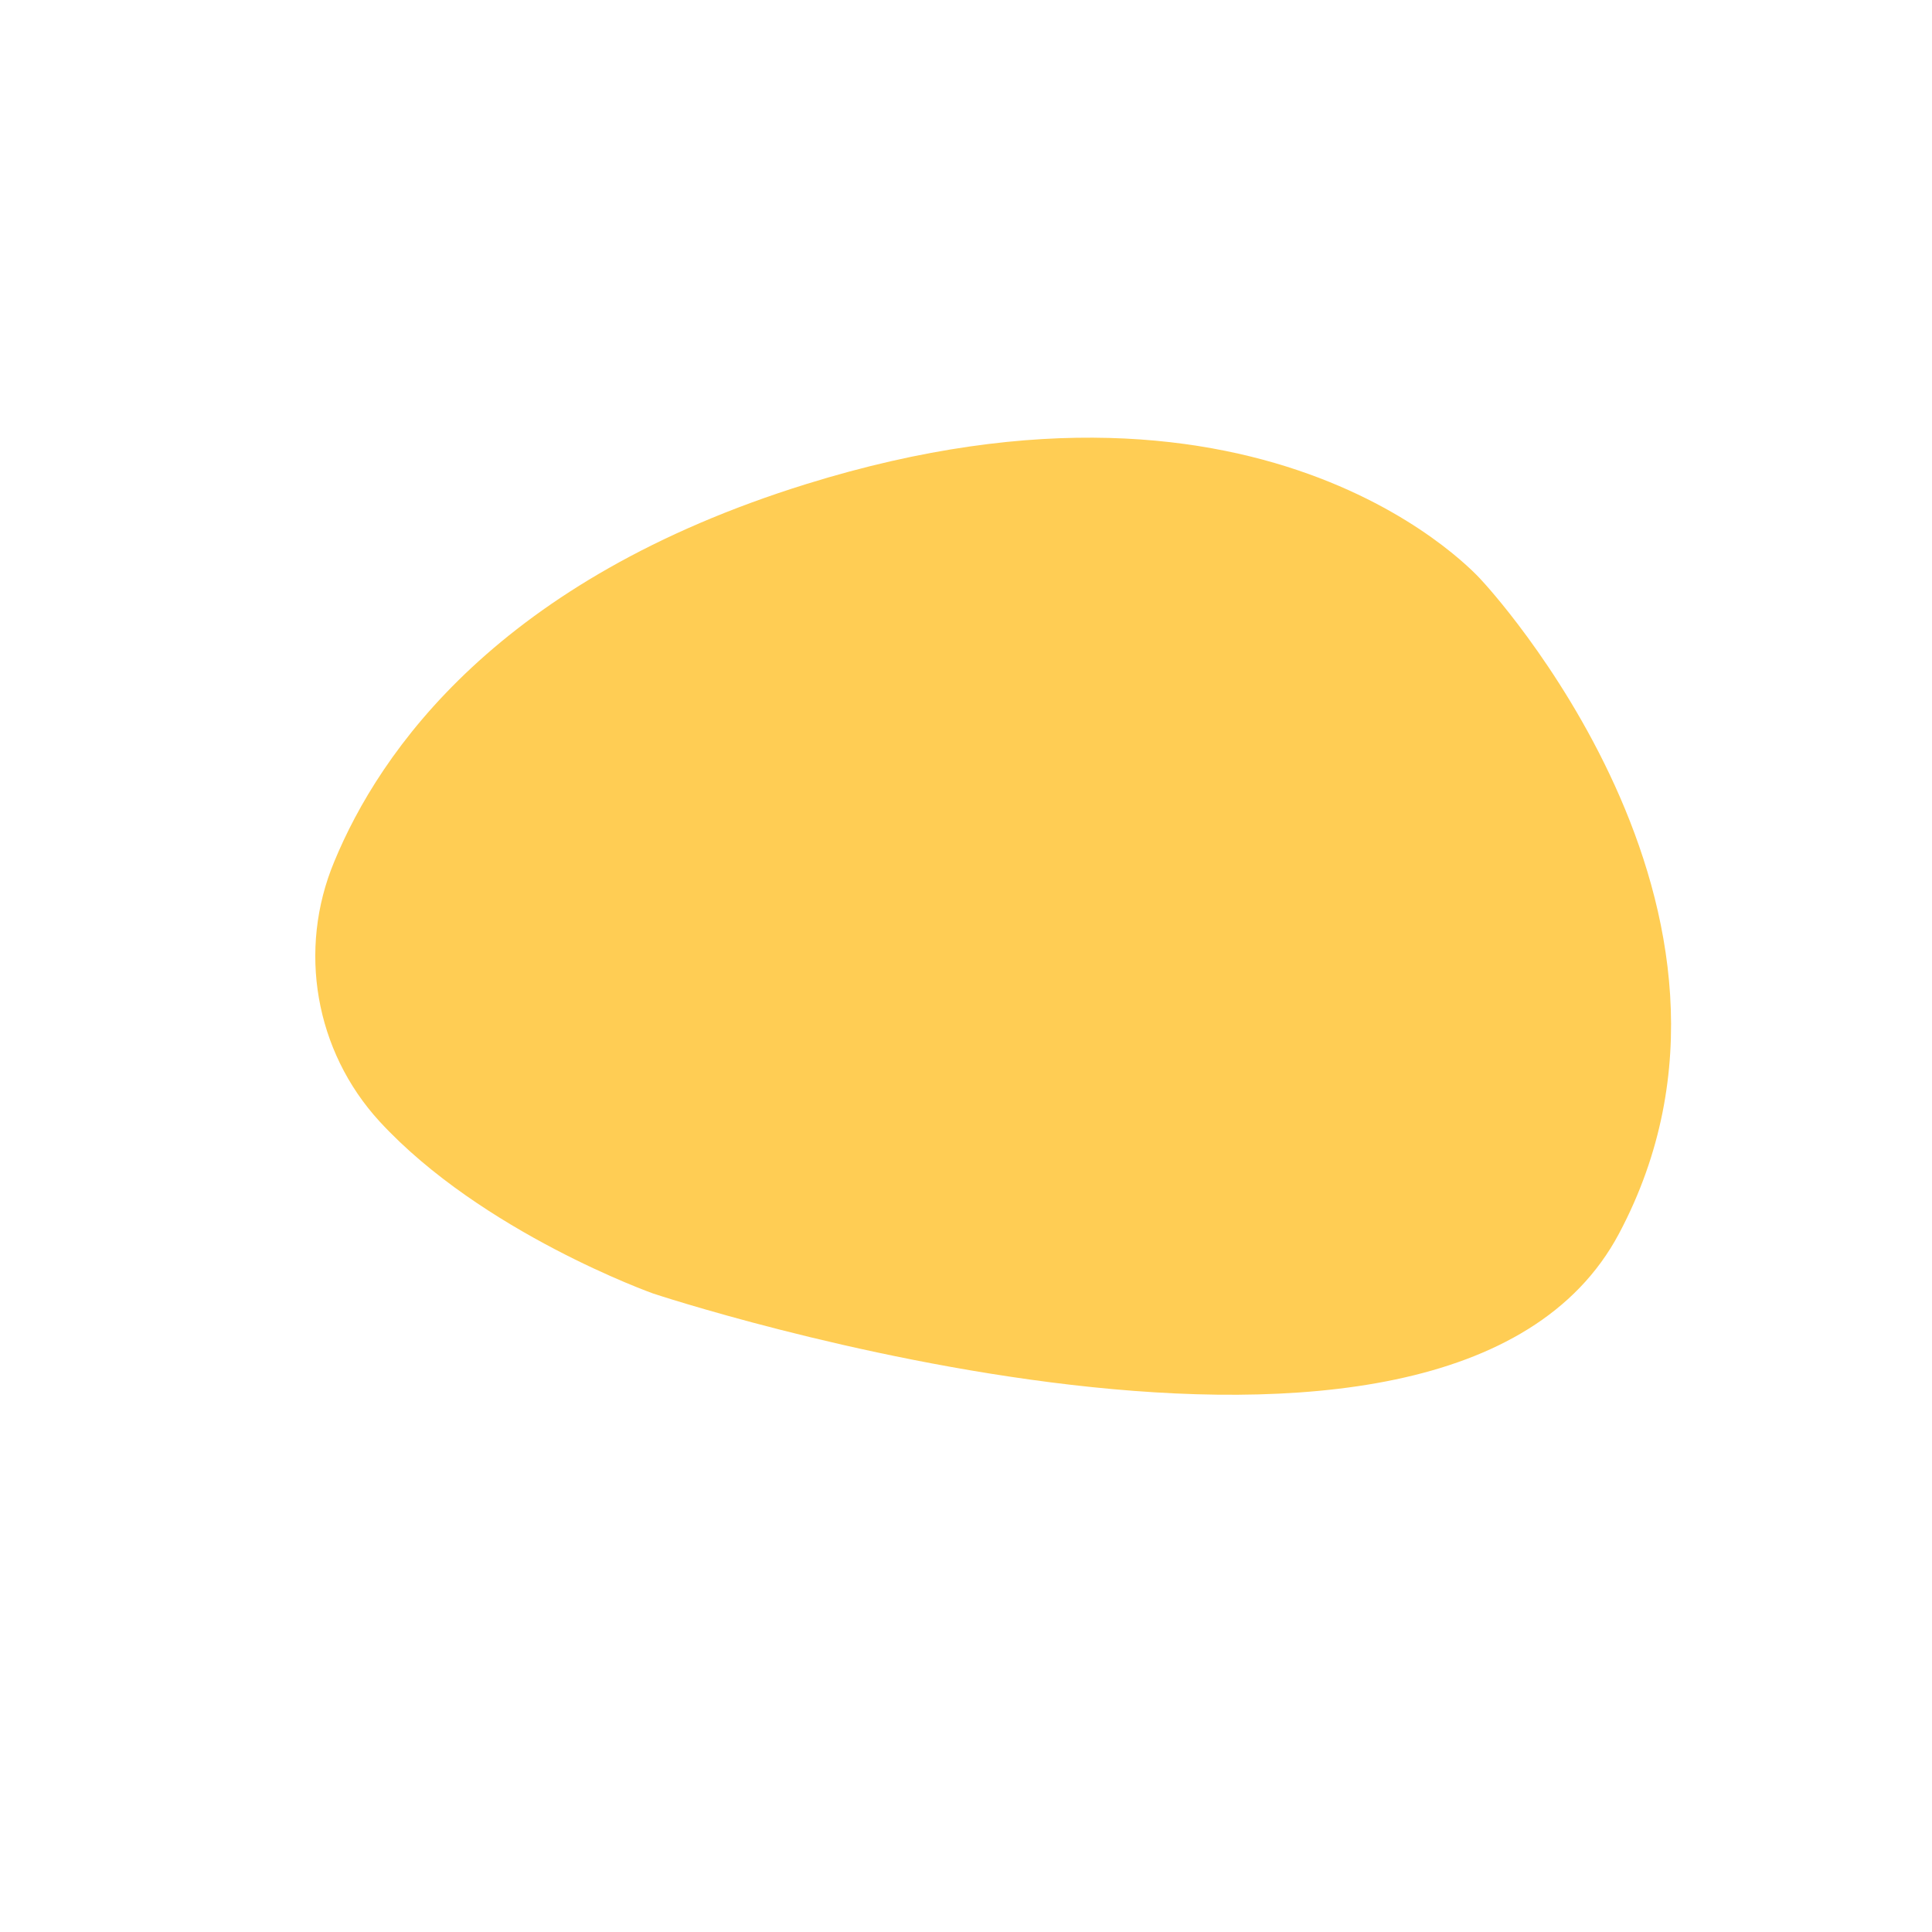 <?xml version="1.0" encoding="utf-8"?>
<!-- Generator: Adobe Illustrator 24.0.1, SVG Export Plug-In . SVG Version: 6.00 Build 0)  -->
<svg version="1.1" id="Layer_2" xmlns="http://www.w3.org/2000/svg" xmlns:xlink="http://www.w3.org/1999/xlink" x="0px" y="0px"
	 viewBox="0 0 200 200" style="enable-background:new 0 0 200 200;" xml:space="preserve">
<style type="text/css">
	.st0{fill:#FFCD54;}
</style>
<path class="st0" d="M39.3,116.1c-6.7-7.3-8.5-17.8-4.7-26.9c4.7-11.4,17-29.2,48.9-39.1c48.3-15,69.9,10,69.9,10s32,34.1,14.2,67.6
	s-100,6.2-100,6.2S49.9,127.6,39.3,116.1z"/>
</svg>
